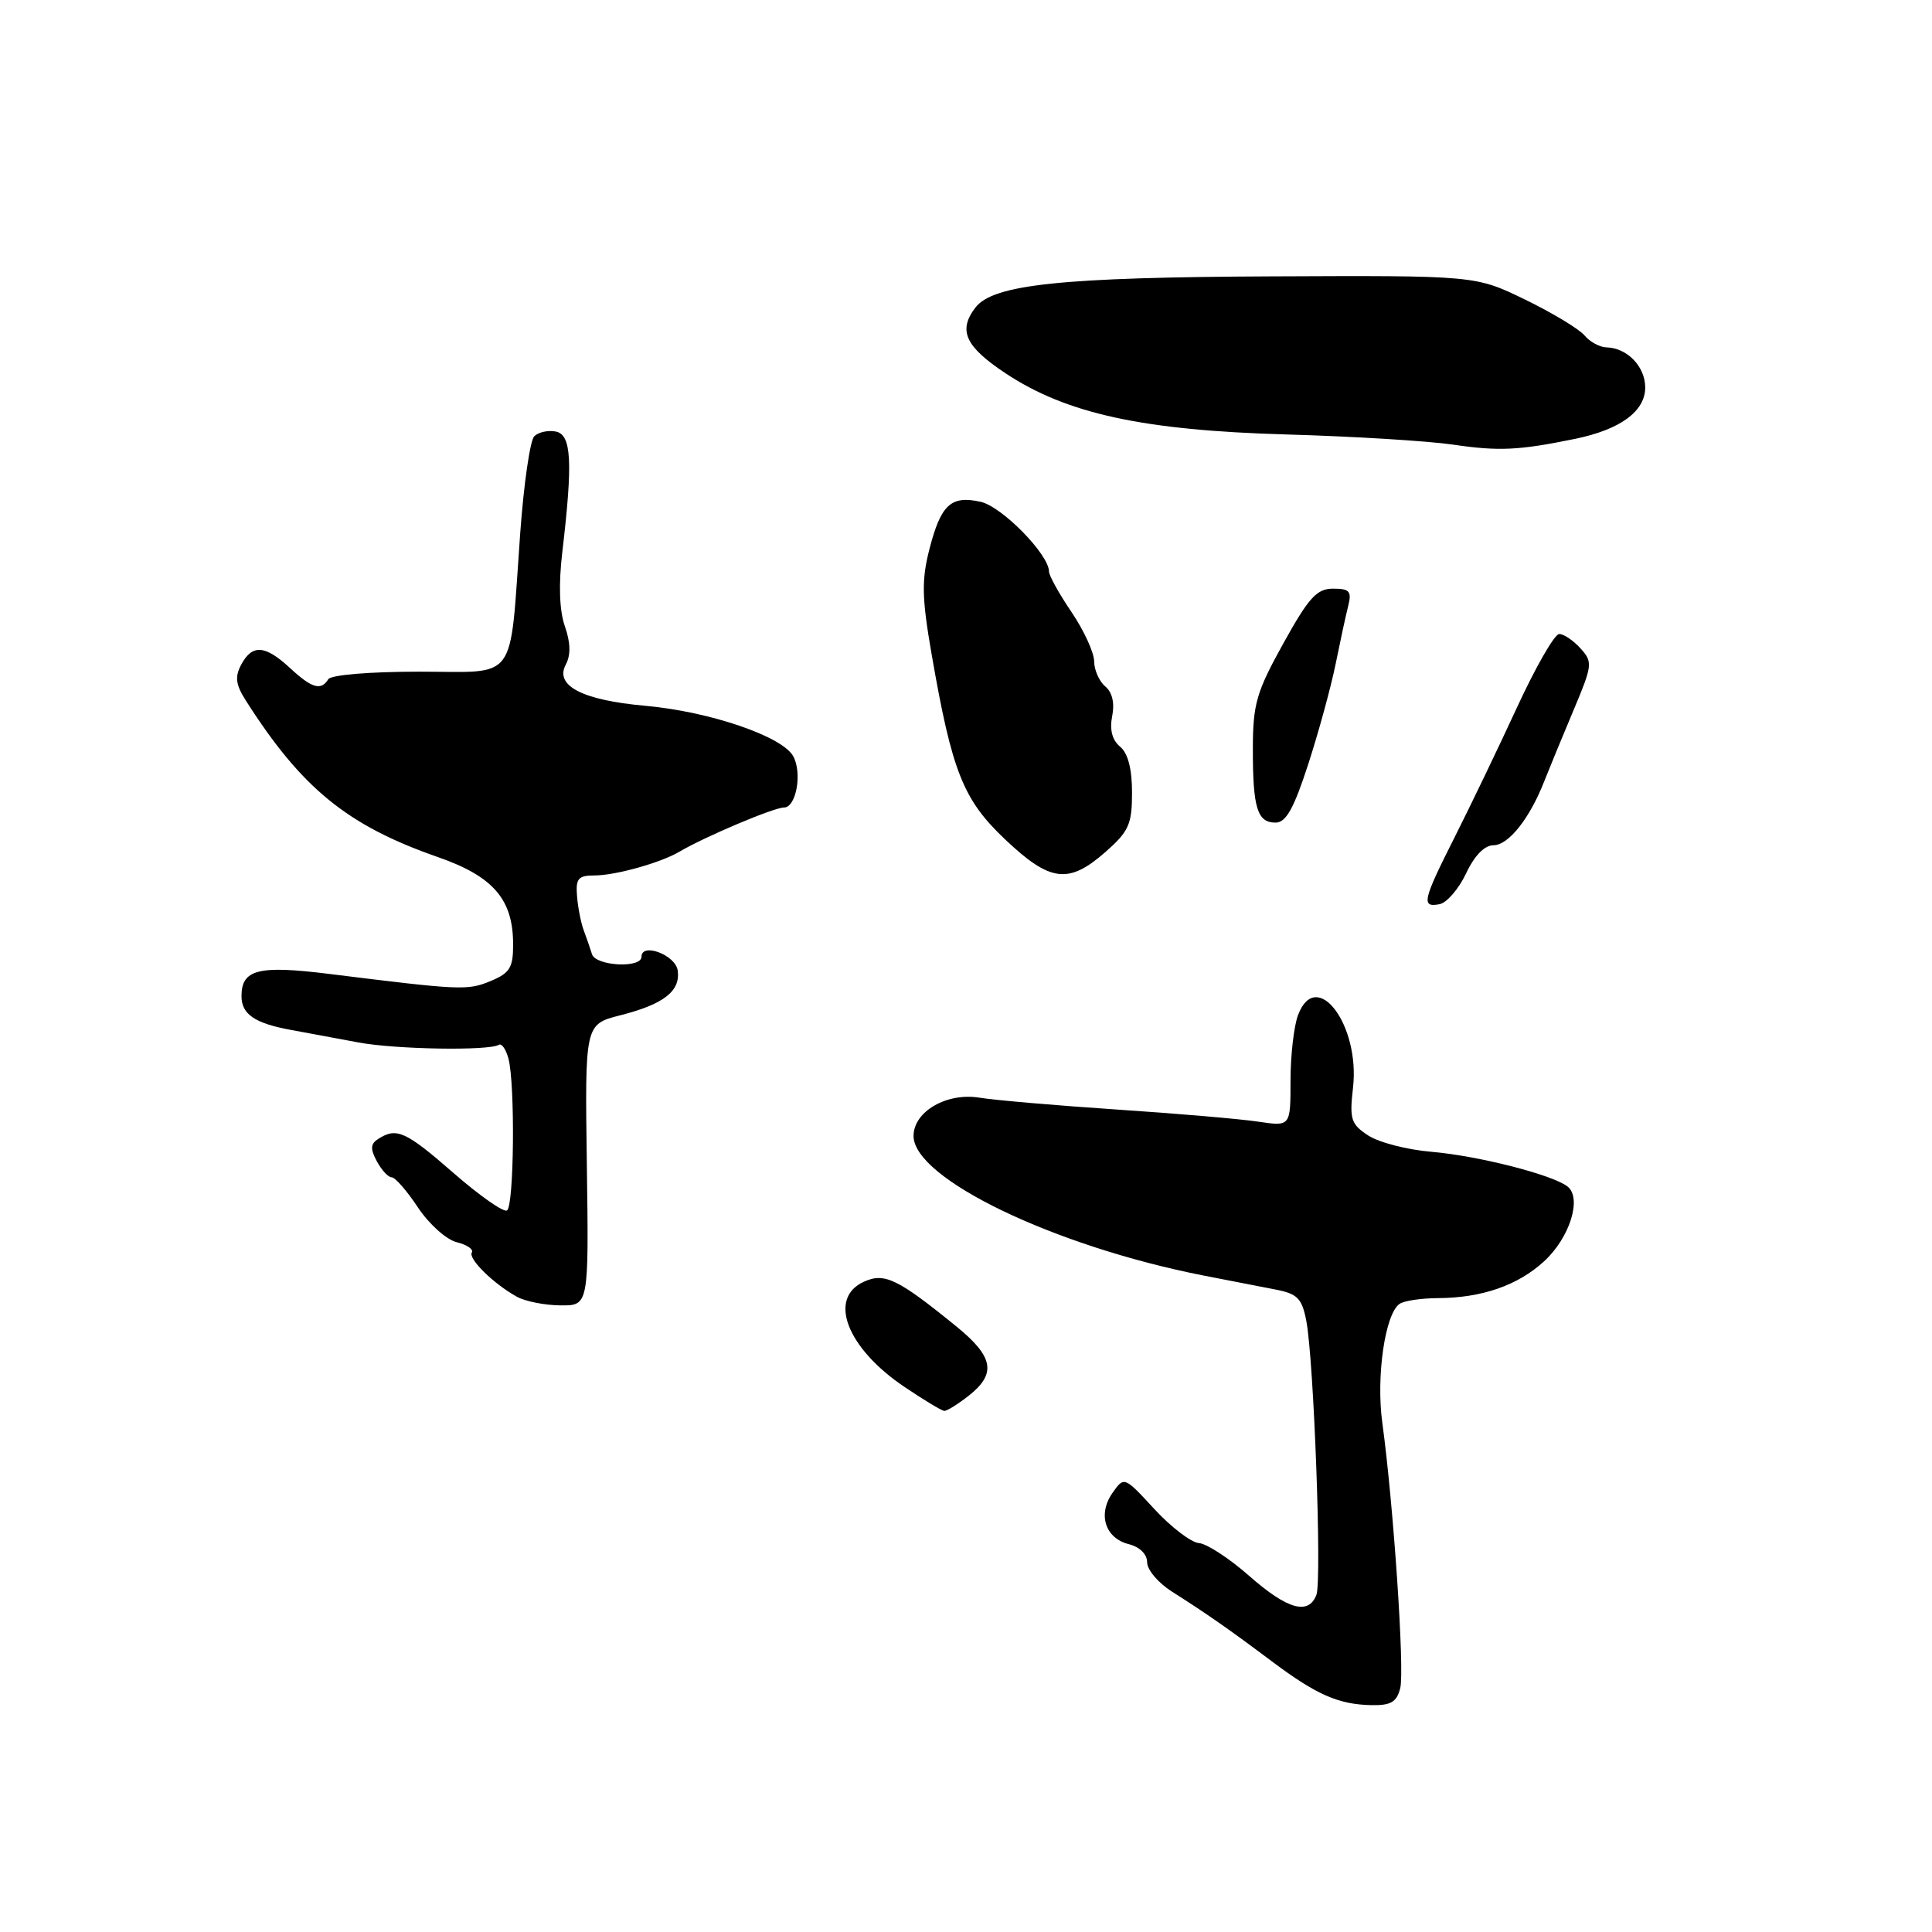 <?xml version="1.0" encoding="UTF-8" standalone="no"?>
<!DOCTYPE svg PUBLIC "-//W3C//DTD SVG 1.1//EN" "http://www.w3.org/Graphics/SVG/1.1/DTD/svg11.dtd" >
<svg xmlns="http://www.w3.org/2000/svg" xmlns:xlink="http://www.w3.org/1999/xlink" version="1.1" viewBox="0 0 256 256">
 <g >
 <path fill="currentColor"
d=" M 185.54 223.68 C 186.13 221.33 184.65 199.44 183.17 188.58 C 182.32 182.42 183.52 174.11 185.45 172.77 C 186.03 172.36 188.30 172.02 190.50 172.01 C 196.35 171.98 201.09 170.34 204.59 167.14 C 208.00 164.02 209.65 158.76 207.71 157.22 C 205.71 155.66 195.89 153.15 189.67 152.62 C 186.47 152.35 182.70 151.38 181.30 150.46 C 179.01 148.96 178.80 148.31 179.28 144.14 C 180.24 135.82 174.43 128.11 172.00 134.49 C 171.45 135.94 171.00 139.86 171.00 143.20 C 171.00 149.26 171.00 149.26 166.75 148.63 C 164.41 148.27 155.97 147.55 148.00 147.02 C 140.03 146.49 131.83 145.78 129.79 145.45 C 125.46 144.74 121.07 147.27 121.05 150.50 C 121.01 156.15 139.66 165.13 159.50 169.02 C 162.80 169.67 167.06 170.50 168.96 170.86 C 171.92 171.43 172.51 172.02 173.09 175.01 C 174.09 180.18 175.17 209.40 174.43 211.33 C 173.38 214.06 170.58 213.26 165.52 208.81 C 162.90 206.50 159.91 204.55 158.88 204.47 C 157.85 204.40 155.19 202.37 152.98 199.98 C 148.96 195.62 148.96 195.62 147.41 197.82 C 145.43 200.65 146.43 203.82 149.57 204.61 C 151.01 204.97 152.00 205.94 152.00 207.01 C 152.00 208.00 153.46 209.73 155.25 210.87 C 159.94 213.85 162.85 215.88 168.53 220.14 C 174.46 224.58 177.35 225.85 181.73 225.94 C 184.30 225.99 185.08 225.53 185.54 223.68 Z  M 128.37 184.93 C 132.06 182.02 131.66 179.78 126.75 175.78 C 118.94 169.43 117.20 168.59 114.46 169.84 C 109.65 172.03 112.22 178.65 119.87 183.79 C 122.42 185.51 124.78 186.93 125.12 186.95 C 125.45 186.98 126.92 186.07 128.37 184.93 Z  M 77.76 154.36 C 77.50 135.73 77.50 135.73 82.19 134.53 C 87.96 133.07 90.19 131.32 89.80 128.59 C 89.51 126.54 85.00 124.84 85.00 126.78 C 85.00 128.33 78.93 128.01 78.44 126.43 C 78.20 125.65 77.70 124.21 77.34 123.25 C 76.98 122.29 76.58 120.26 76.46 118.75 C 76.27 116.41 76.61 116.00 78.80 116.00 C 81.54 116.00 87.54 114.32 90.00 112.87 C 93.38 110.87 102.54 107.00 103.88 107.00 C 105.49 107.00 106.32 102.47 105.12 100.23 C 103.71 97.58 94.06 94.29 85.50 93.52 C 77.17 92.78 73.47 90.86 74.97 88.06 C 75.64 86.80 75.61 85.17 74.85 82.99 C 74.12 80.91 74.00 77.46 74.51 73.14 C 75.92 61.16 75.73 57.59 73.64 57.18 C 72.62 56.98 71.34 57.26 70.79 57.81 C 70.24 58.36 69.40 64.14 68.93 70.66 C 67.48 90.77 68.77 89.00 55.51 89.00 C 49.00 89.00 43.85 89.43 43.50 90.00 C 42.54 91.56 41.32 91.20 38.41 88.50 C 35.12 85.46 33.42 85.34 31.96 88.07 C 31.10 89.69 31.23 90.71 32.57 92.82 C 39.98 104.46 46.02 109.38 58.00 113.56 C 65.36 116.12 67.99 119.16 67.99 125.13 C 68.00 128.22 67.56 128.94 64.99 130.00 C 61.96 131.26 61.06 131.22 43.63 129.05 C 34.22 127.88 32.00 128.45 32.00 132.00 C 32.00 134.38 33.75 135.59 38.50 136.46 C 40.70 136.86 44.75 137.61 47.50 138.13 C 52.40 139.05 64.78 139.26 66.10 138.44 C 66.47 138.21 67.04 139.03 67.37 140.26 C 68.27 143.63 68.12 159.81 67.18 160.39 C 66.73 160.67 63.55 158.44 60.12 155.45 C 53.77 149.91 52.56 149.36 50.15 150.89 C 49.09 151.56 49.04 152.21 49.93 153.87 C 50.56 155.04 51.44 156.00 51.90 156.00 C 52.36 156.00 53.92 157.79 55.37 159.98 C 56.82 162.17 59.12 164.24 60.49 164.59 C 61.87 164.93 62.78 165.55 62.52 165.96 C 62.01 166.79 65.40 170.12 68.50 171.83 C 69.60 172.44 72.19 172.95 74.26 172.97 C 78.02 173.00 78.02 173.00 77.76 154.36 Z  M 194.26 115.74 C 195.37 113.37 196.71 112.00 197.89 112.00 C 199.88 112.00 202.70 108.45 204.63 103.50 C 205.28 101.85 207.01 97.65 208.48 94.16 C 211.02 88.13 211.07 87.73 209.42 85.91 C 208.47 84.86 207.20 84.00 206.60 84.01 C 205.99 84.01 203.47 88.40 201.00 93.76 C 198.53 99.12 194.81 106.84 192.75 110.93 C 188.51 119.33 188.29 120.28 190.75 119.81 C 191.71 119.62 193.29 117.79 194.26 115.74 Z  M 146.47 112.90 C 149.58 110.16 150.00 109.23 150.00 105.02 C 150.00 101.88 149.46 99.79 148.41 98.93 C 147.37 98.06 147.01 96.69 147.37 94.89 C 147.72 93.17 147.38 91.73 146.46 90.96 C 145.66 90.30 144.99 88.80 144.98 87.63 C 144.97 86.46 143.62 83.52 141.98 81.10 C 140.34 78.68 139.00 76.27 139.00 75.74 C 139.00 73.48 132.76 67.11 129.93 66.49 C 126.00 65.62 124.67 66.86 123.14 72.81 C 122.10 76.90 122.15 79.21 123.44 86.67 C 126.15 102.28 127.61 105.96 133.21 111.25 C 139.16 116.88 141.59 117.18 146.47 112.90 Z  M 173.35 101.25 C 174.73 96.99 176.36 91.03 176.97 88.02 C 177.58 85.00 178.33 81.51 178.65 80.27 C 179.13 78.35 178.82 78.00 176.64 78.00 C 174.48 78.00 173.42 79.17 170.05 85.25 C 166.49 91.67 166.02 93.26 166.01 99.17 C 166.00 107.06 166.59 109.00 169.02 109.00 C 170.40 109.00 171.44 107.14 173.35 101.25 Z  M 208.71 58.15 C 214.70 56.92 218.00 54.50 218.00 51.34 C 218.00 48.57 215.60 46.09 212.87 46.03 C 211.98 46.01 210.67 45.30 209.96 44.45 C 209.25 43.60 205.71 41.46 202.09 39.70 C 195.50 36.50 195.50 36.50 168.50 36.62 C 140.64 36.74 131.60 37.69 129.25 40.75 C 126.92 43.79 127.89 45.91 133.25 49.47 C 141.32 54.82 151.45 57.03 170.50 57.57 C 179.30 57.82 189.20 58.43 192.50 58.91 C 198.61 59.81 201.25 59.68 208.71 58.15 Z "/>
</g>
</svg>